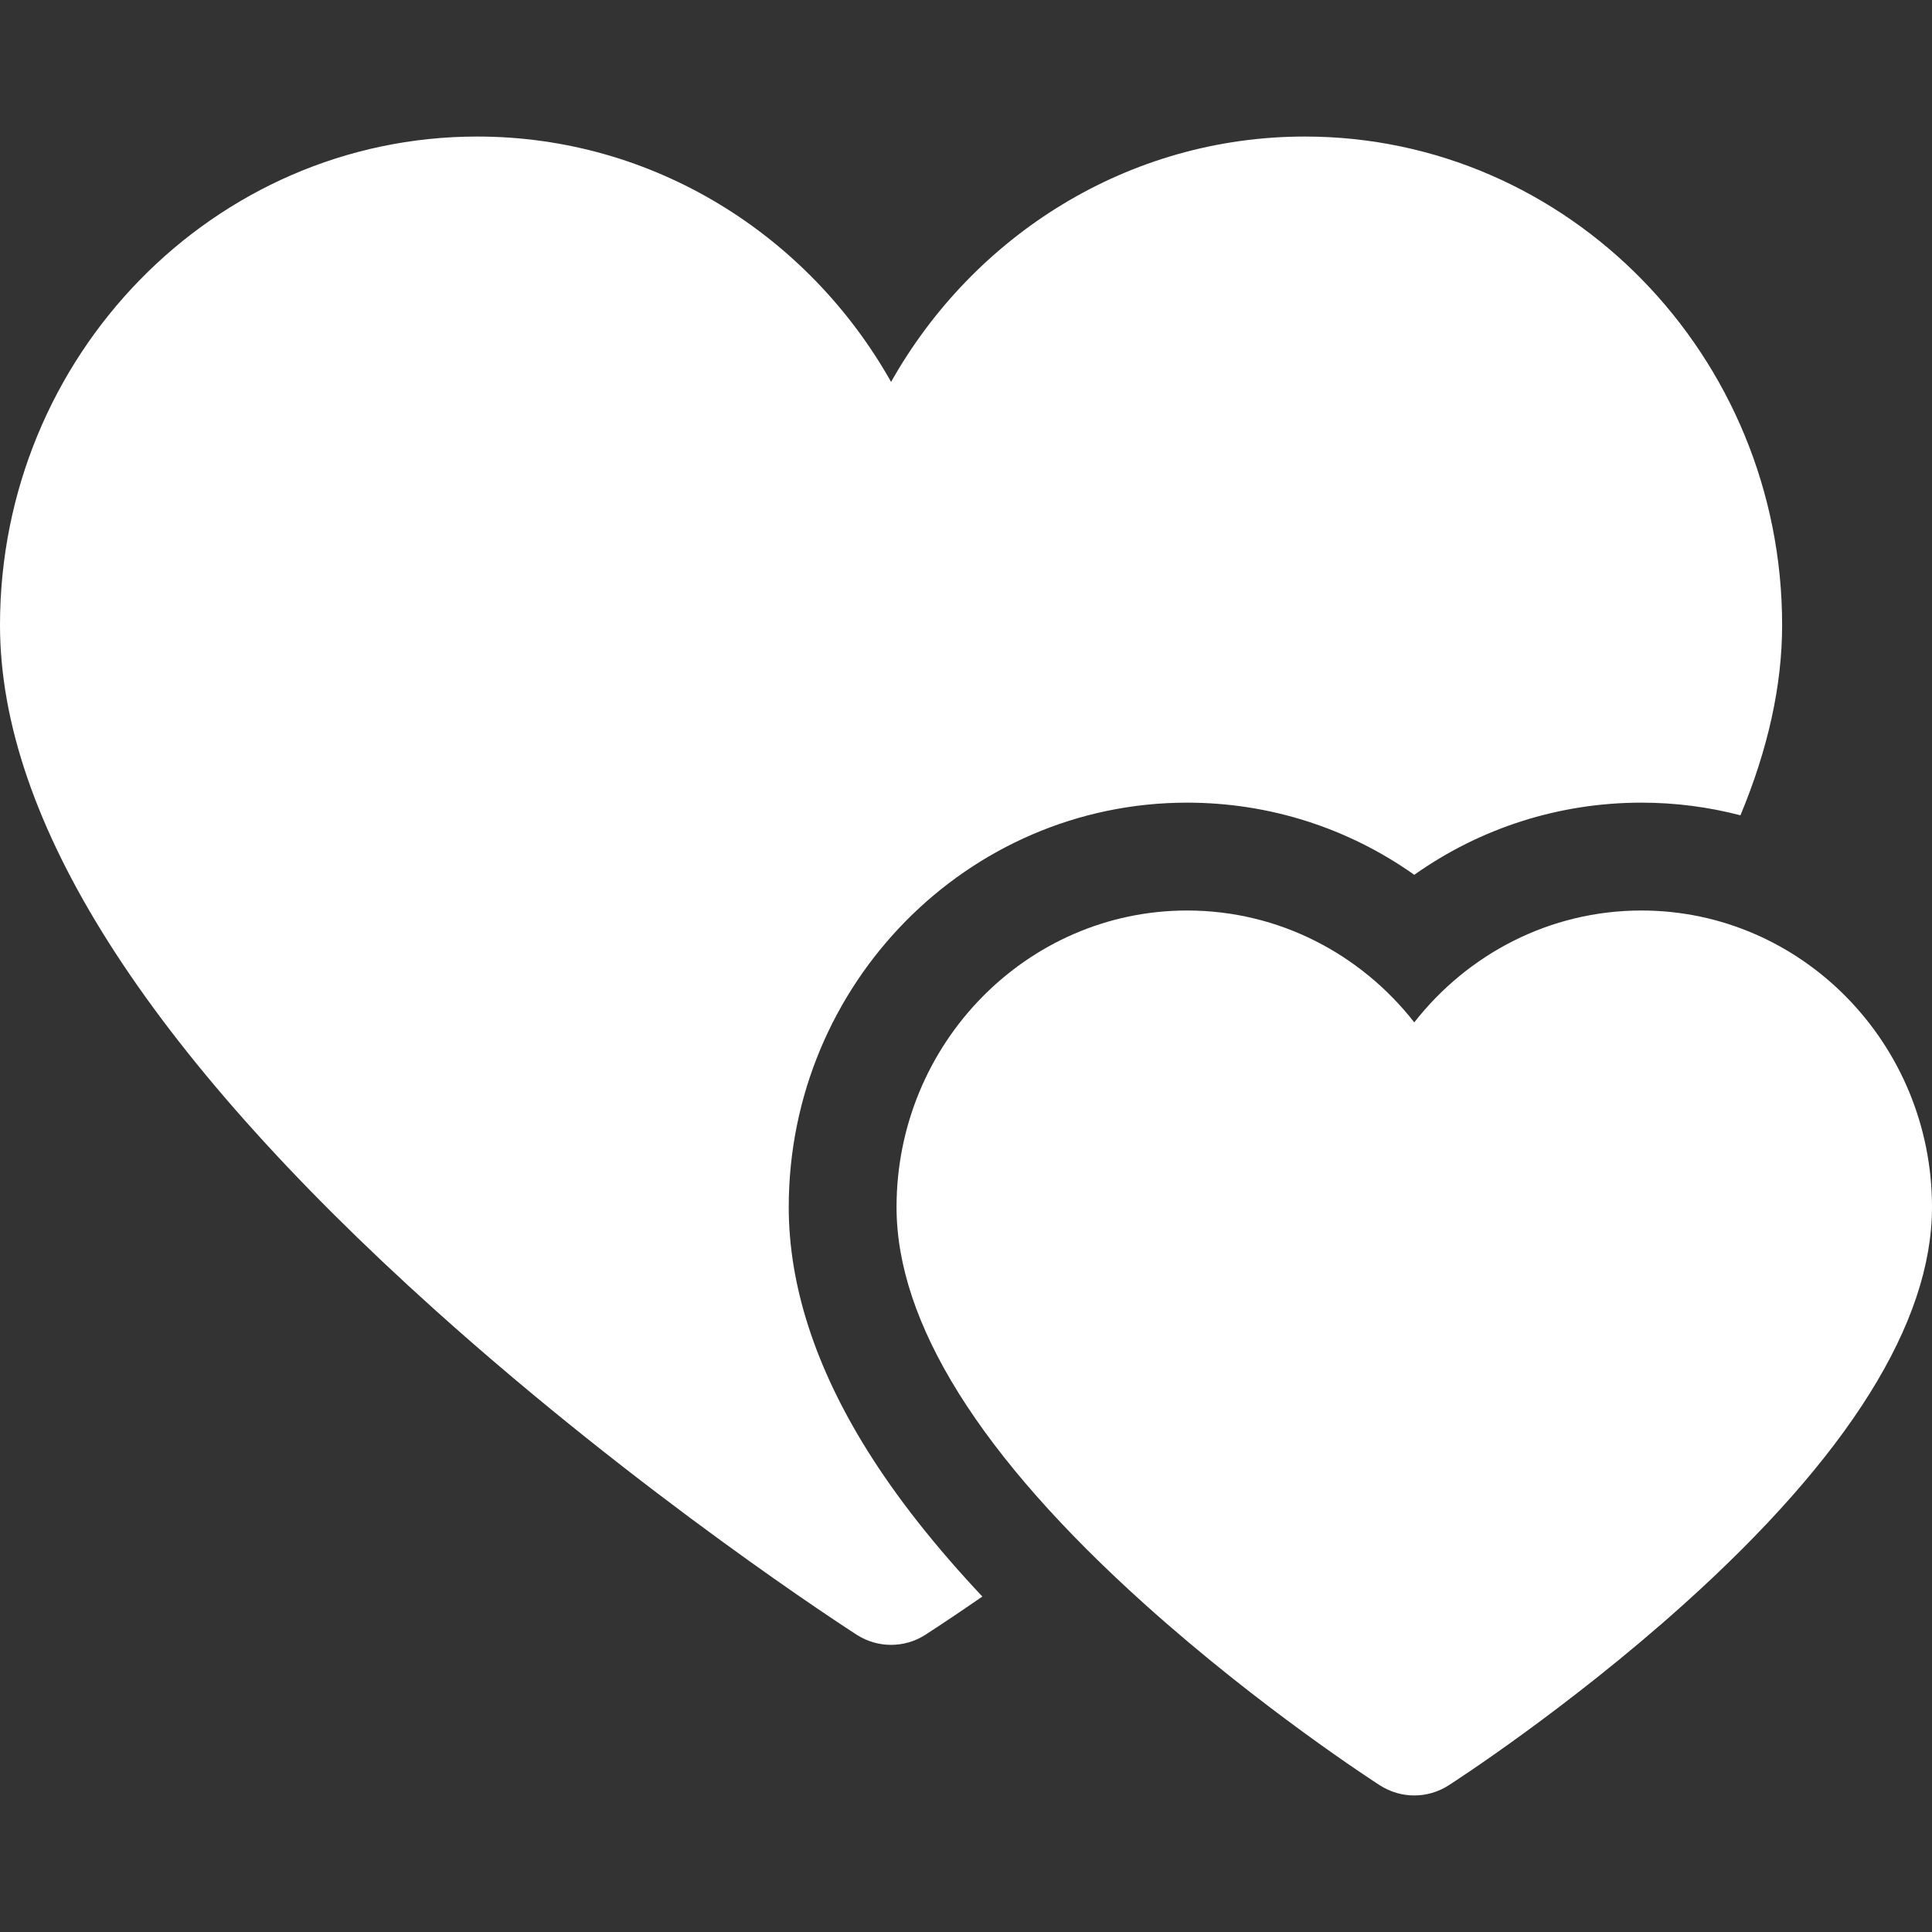 <svg width="40" height="40" viewBox="0 0 40 40" fill="none" xmlns="http://www.w3.org/2000/svg">
<rect x="0" y="0" width="40" height="40" fill="#333333" stroke="none"/>
<g clip-path="url(#clip0_7_138)">
<path d="M29.281 21.167C28.178 19.756 26.48 18.851 24.578 18.851C21.261 18.851 18.562 21.606 18.562 24.993C18.562 27.385 20.291 30.15 23.701 33.214C26.103 35.373 28.472 36.901 28.572 36.965C28.788 37.103 29.035 37.173 29.281 37.173C29.528 37.173 29.774 37.103 29.99 36.965C30.09 36.901 32.459 35.373 34.862 33.214C38.271 30.15 40 27.384 40 24.993C40 21.606 37.301 18.851 33.984 18.851C32.083 18.851 30.384 19.756 29.281 21.167Z" fill="white"/>
<path d="M17.96 30.035C16.878 28.304 16.33 26.608 16.33 24.993C16.33 20.375 20.03 16.618 24.578 16.618C26.287 16.618 27.917 17.146 29.281 18.112C30.645 17.146 32.275 16.618 33.984 16.618C34.692 16.618 35.379 16.709 36.034 16.88C36.608 15.501 36.897 14.186 36.897 12.941C36.897 7.364 32.465 2.827 27.017 2.827C23.357 2.827 20.157 4.874 18.449 7.907C16.741 4.874 13.54 2.827 9.881 2.827C4.432 2.827 0 7.365 0 12.942C0 16.98 3.029 21.749 9.003 27.118C13.317 30.995 17.561 33.732 17.739 33.847C17.956 33.986 18.202 34.055 18.449 34.055C18.695 34.055 18.942 33.986 19.158 33.847C19.213 33.812 19.645 33.533 20.339 33.055C19.368 32.023 18.571 31.013 17.96 30.035Z" fill="white"/>
</g>
<defs>
<clipPath id="clip0_7_138">
<rect width="40" height="40" fill="white"/>
</clipPath>
</defs>
</svg>
